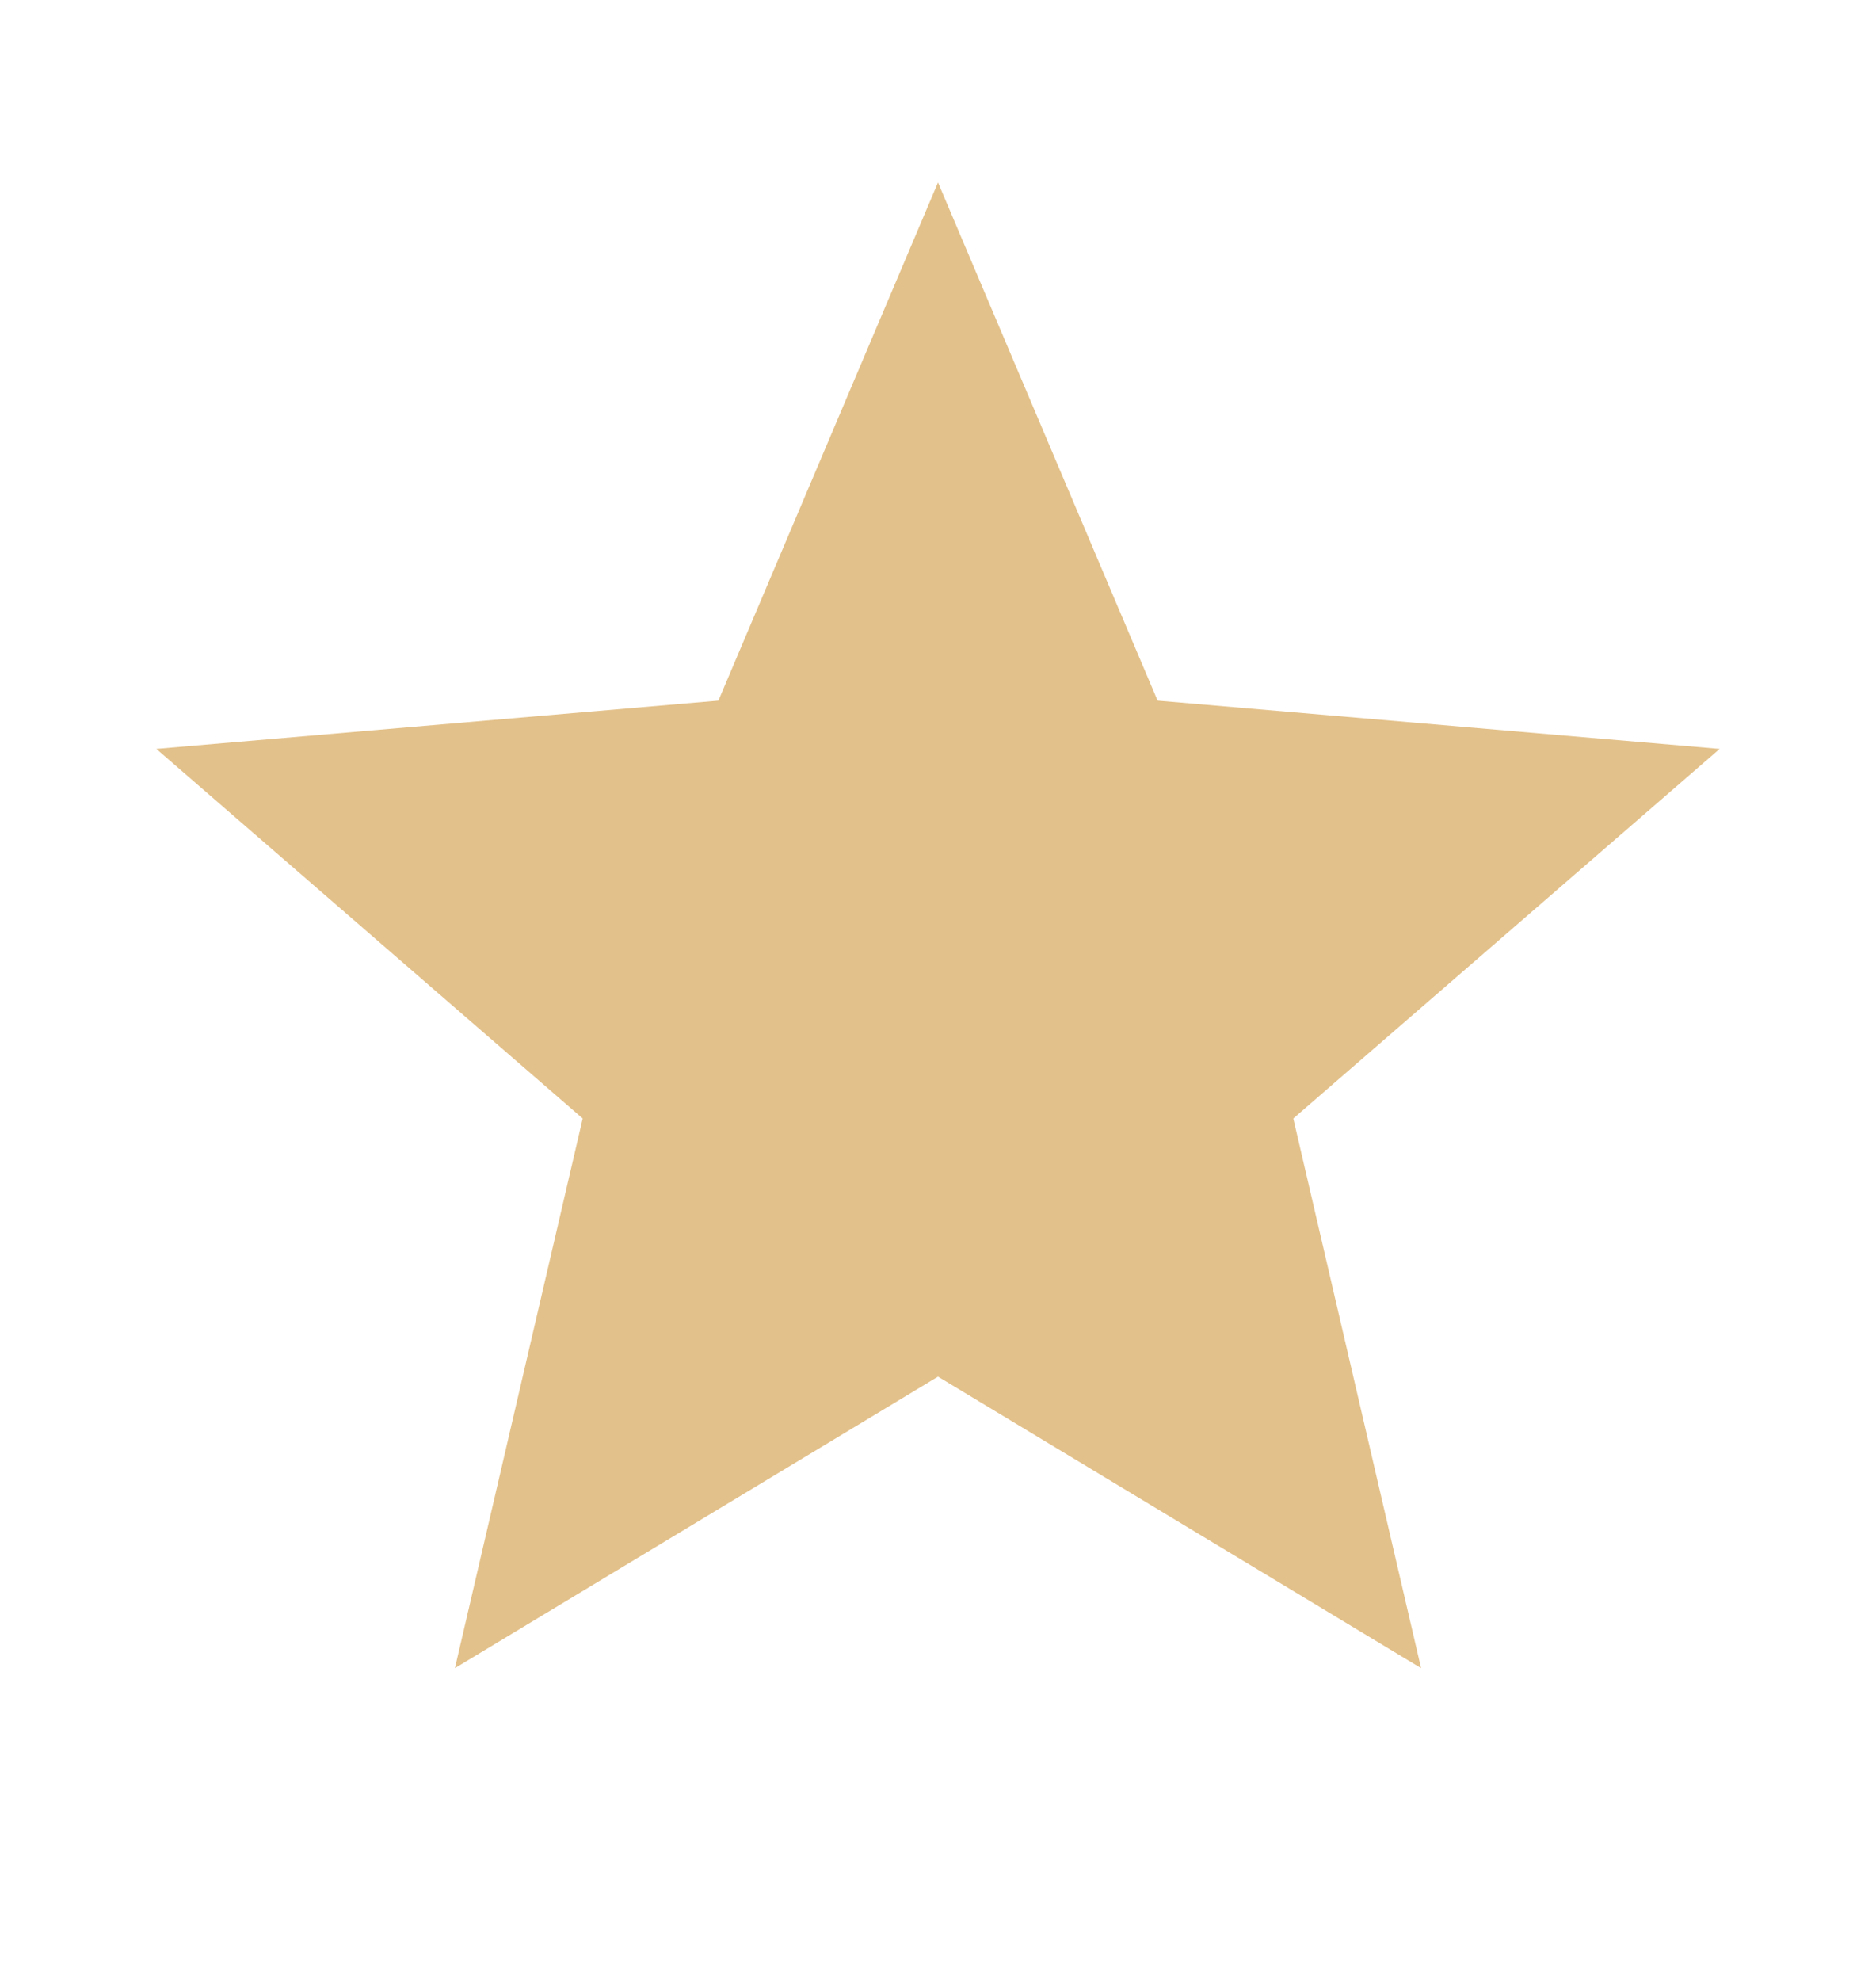 <svg width="18" height="19" viewBox="0 0 18 19" fill="none" xmlns="http://www.w3.org/2000/svg">
<path d="M13.635 16L12.409 10.728L16.5 7.183L11.107 6.72L9 1.75L6.893 6.72L1.5 7.183L5.591 10.728L4.365 16L9 13.204L13.635 16Z" fill="#E3C18A"/>
</svg>
